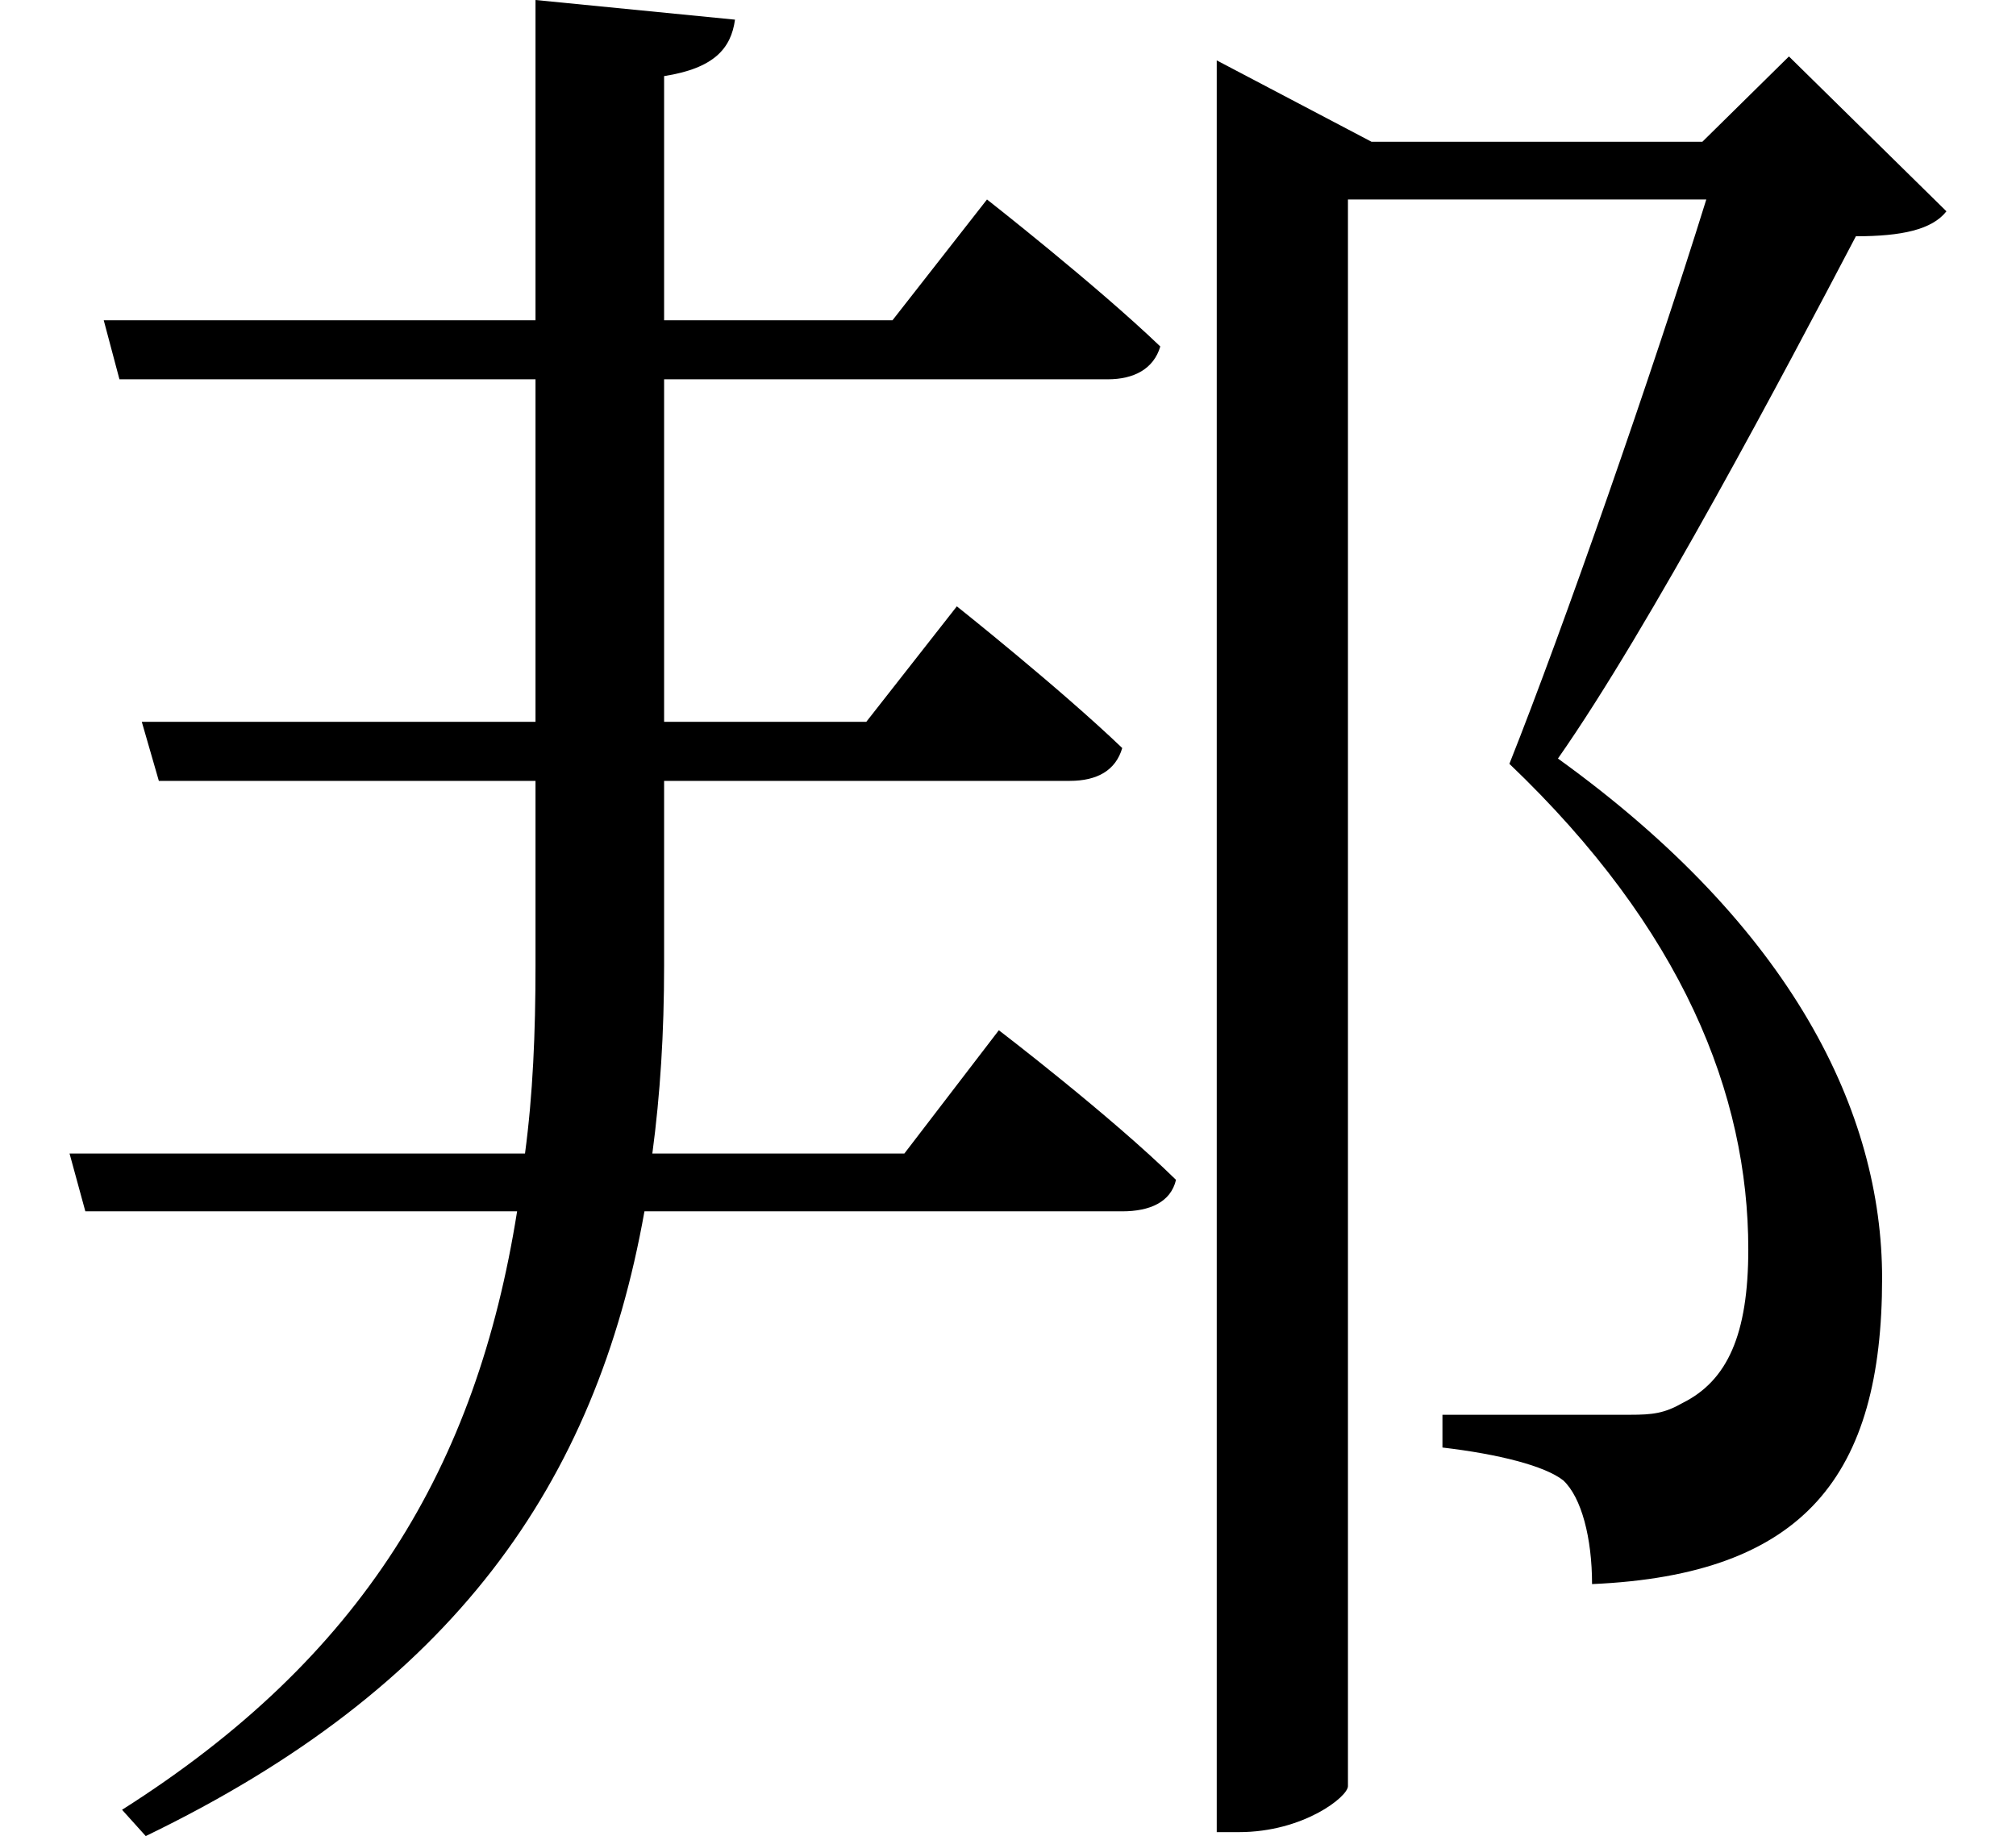 <svg height="21.859" viewBox="0 0 24 21.859" width="24" xmlns="http://www.w3.org/2000/svg">
<path d="M6.531,19.922 L6.531,16.109 L1.391,16.109 L1.578,15.406 L6.531,15.406 L6.531,11.328 L1.844,11.328 L2.047,10.625 L6.531,10.625 L6.531,8.422 C6.531,7.625 6.5,6.891 6.406,6.188 L0.984,6.188 L1.172,5.5 L6.312,5.5 C5.828,2.453 4.469,0.188 1.609,-1.625 L1.891,-1.938 C5.547,-0.172 7.25,2.25 7.828,5.5 L13.516,5.5 C13.844,5.5 14.094,5.609 14.156,5.875 C13.375,6.641 12.047,7.656 12.047,7.656 L10.922,6.188 L7.922,6.188 C8.016,6.891 8.062,7.625 8.062,8.422 L8.062,10.625 L12.891,10.625 C13.219,10.625 13.438,10.75 13.516,11.016 C12.766,11.734 11.547,12.703 11.547,12.703 L10.469,11.328 L8.062,11.328 L8.062,15.406 L13.344,15.406 C13.656,15.406 13.891,15.531 13.969,15.797 C13.203,16.531 11.906,17.547 11.906,17.547 L10.781,16.109 L8.062,16.109 L8.062,19.016 C8.656,19.109 8.859,19.344 8.906,19.688 Z M14.641,18.234 L14.641,-1.891 L14.906,-1.891 C15.672,-1.891 16.203,-1.469 16.203,-1.344 L16.203,17.547 L20.469,17.547 C19.828,15.484 18.766,12.438 18.125,10.828 C20.188,8.859 20.969,6.891 20.969,5.047 C20.969,4.031 20.719,3.484 20.188,3.219 C19.969,3.094 19.828,3.078 19.562,3.078 C19.078,3.078 17.969,3.078 17.328,3.078 L17.328,2.688 C18,2.609 18.547,2.469 18.766,2.297 C18.984,2.094 19.109,1.609 19.109,1.062 C21.641,1.172 22.562,2.359 22.562,4.703 C22.562,6.672 21.5,8.875 18.703,10.891 C19.797,12.453 21.406,15.5 22.25,17.109 C22.797,17.109 23.156,17.188 23.328,17.406 L21.453,19.25 L20.422,18.234 L16.484,18.234 L14.641,19.203 Z" transform="translate(-0.156, 19.922) scale(1, -1)"/>
</svg>